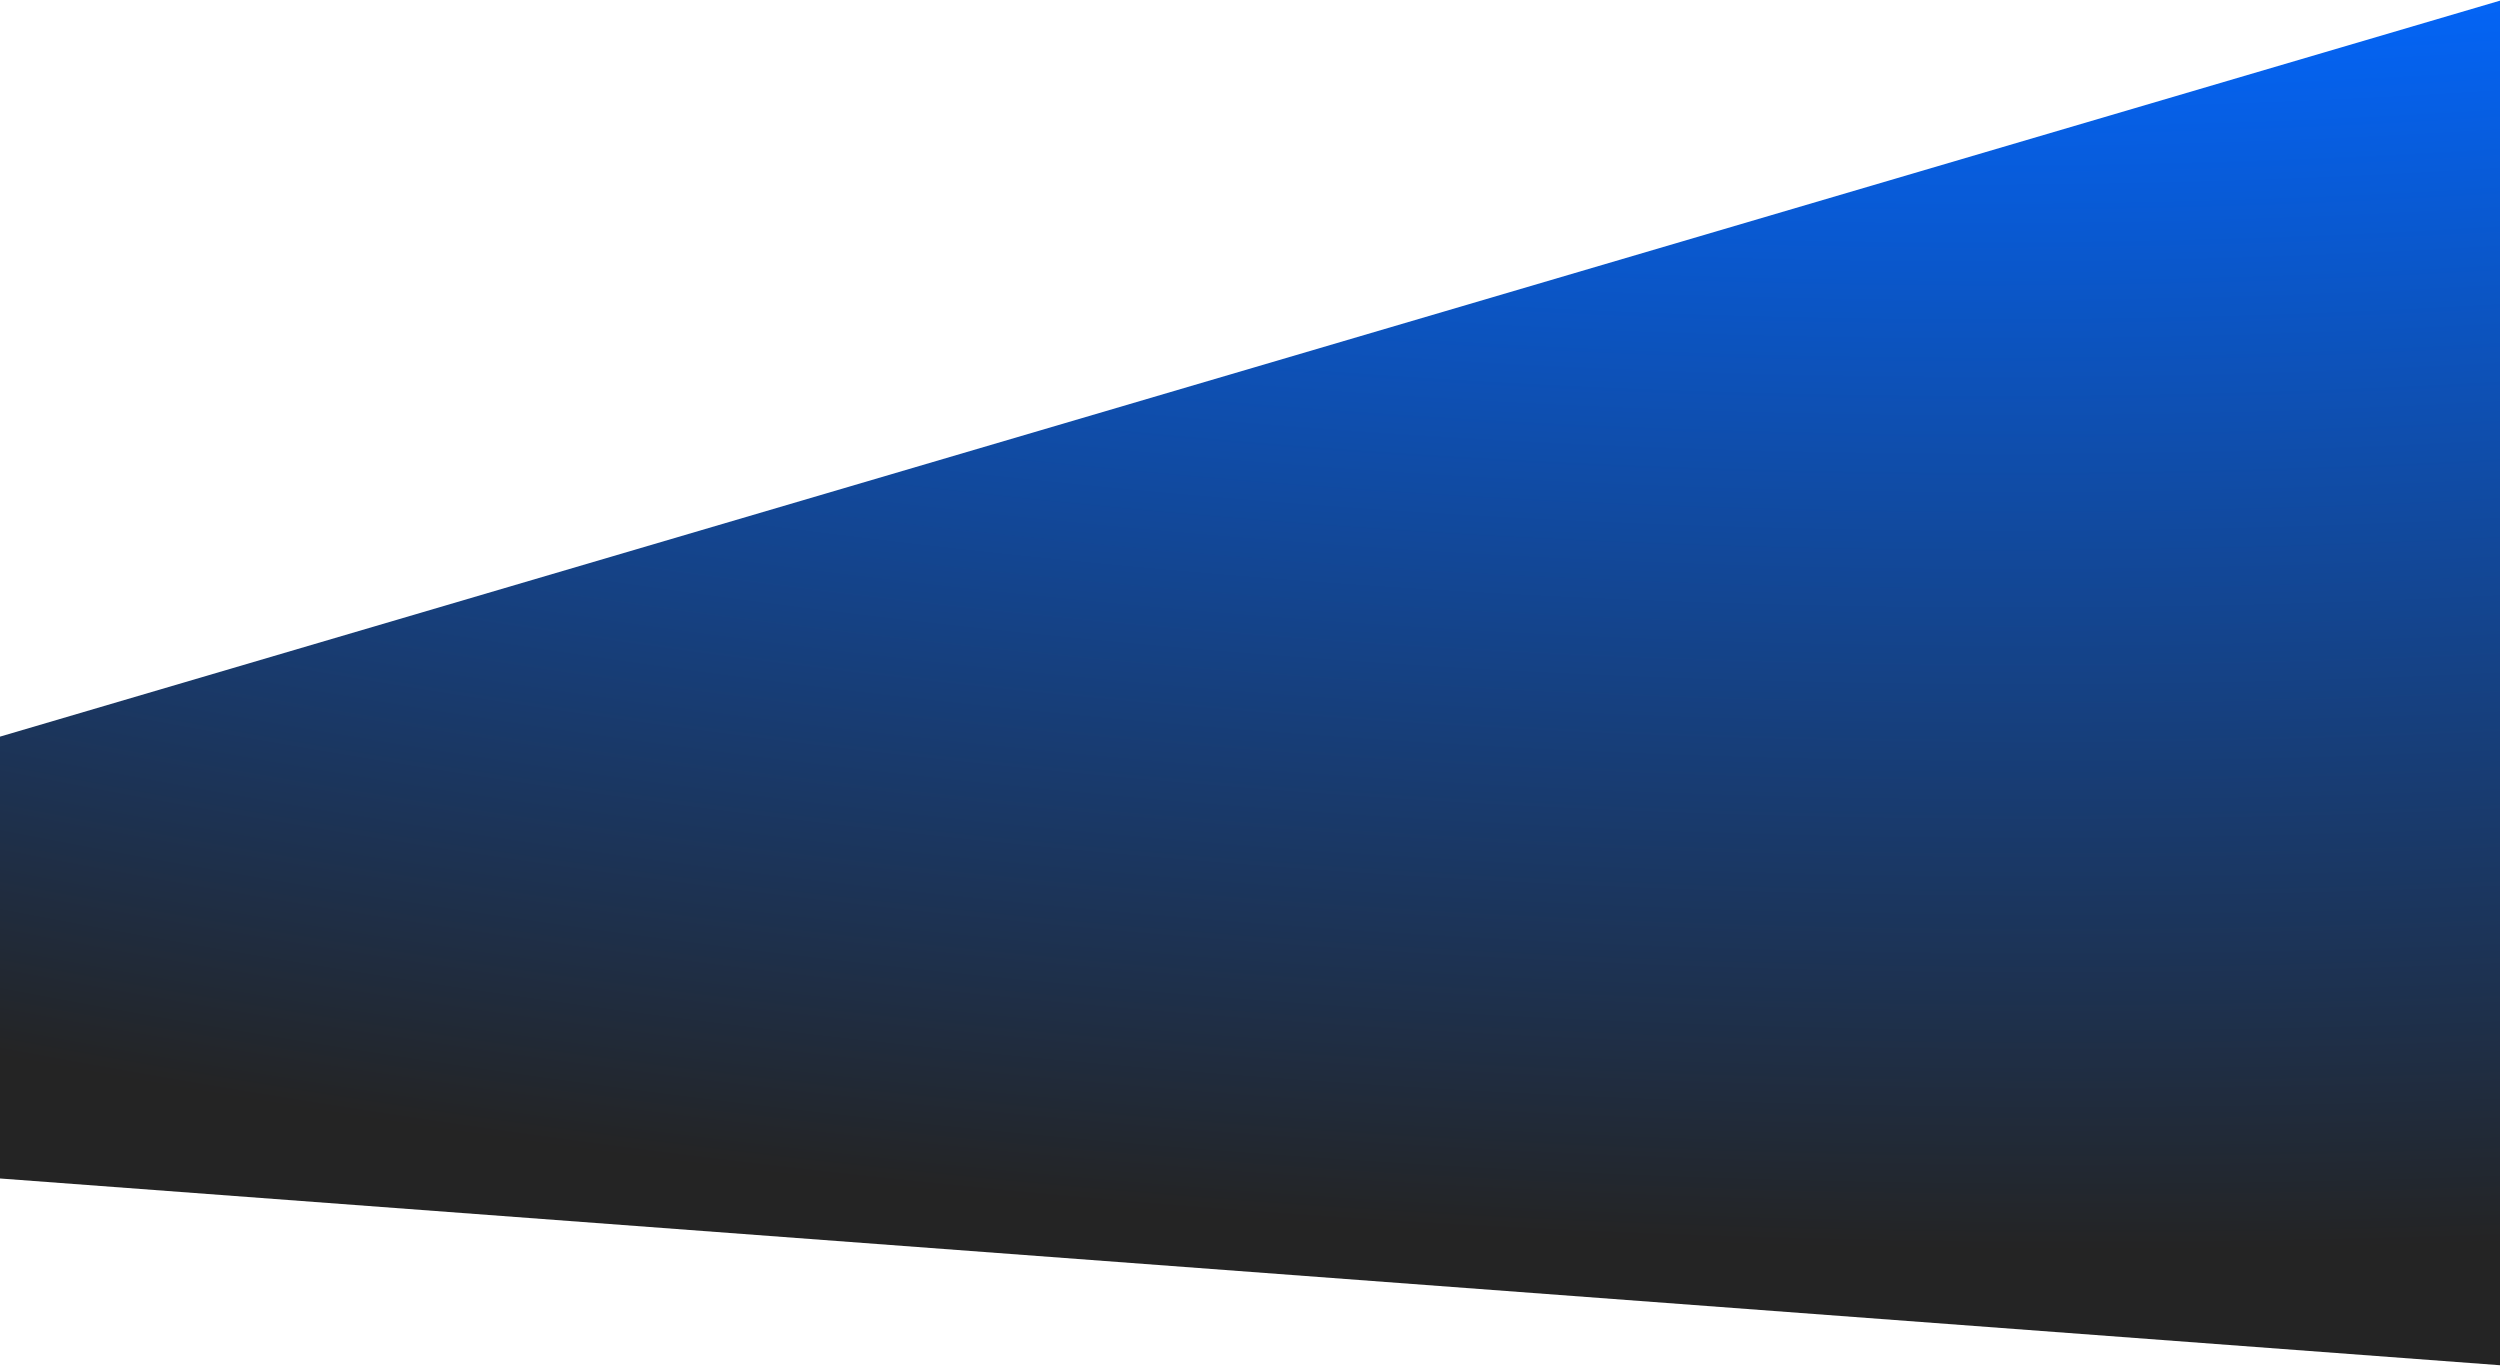 <svg width="1920" height="1049" viewBox="0 0 1920 1049" fill="none" xmlns="http://www.w3.org/2000/svg">
<path d="M0 565.733L1920 0.5V1048.5L0 905.073V565.733Z" fill="url(#paint0_radial_1048_3390)"/>
<defs>
<radialGradient id="paint0_radial_1048_3390" cx="0" cy="0" r="1" gradientUnits="userSpaceOnUse" gradientTransform="translate(1153.5 -2234.5) rotate(97.584) scale(4996.71 9054.93)">
<stop offset="0.438" stop-color="#0267FF"/>
<stop offset="0.635" stop-color="#242424"/>
</radialGradient>
</defs>
</svg>
